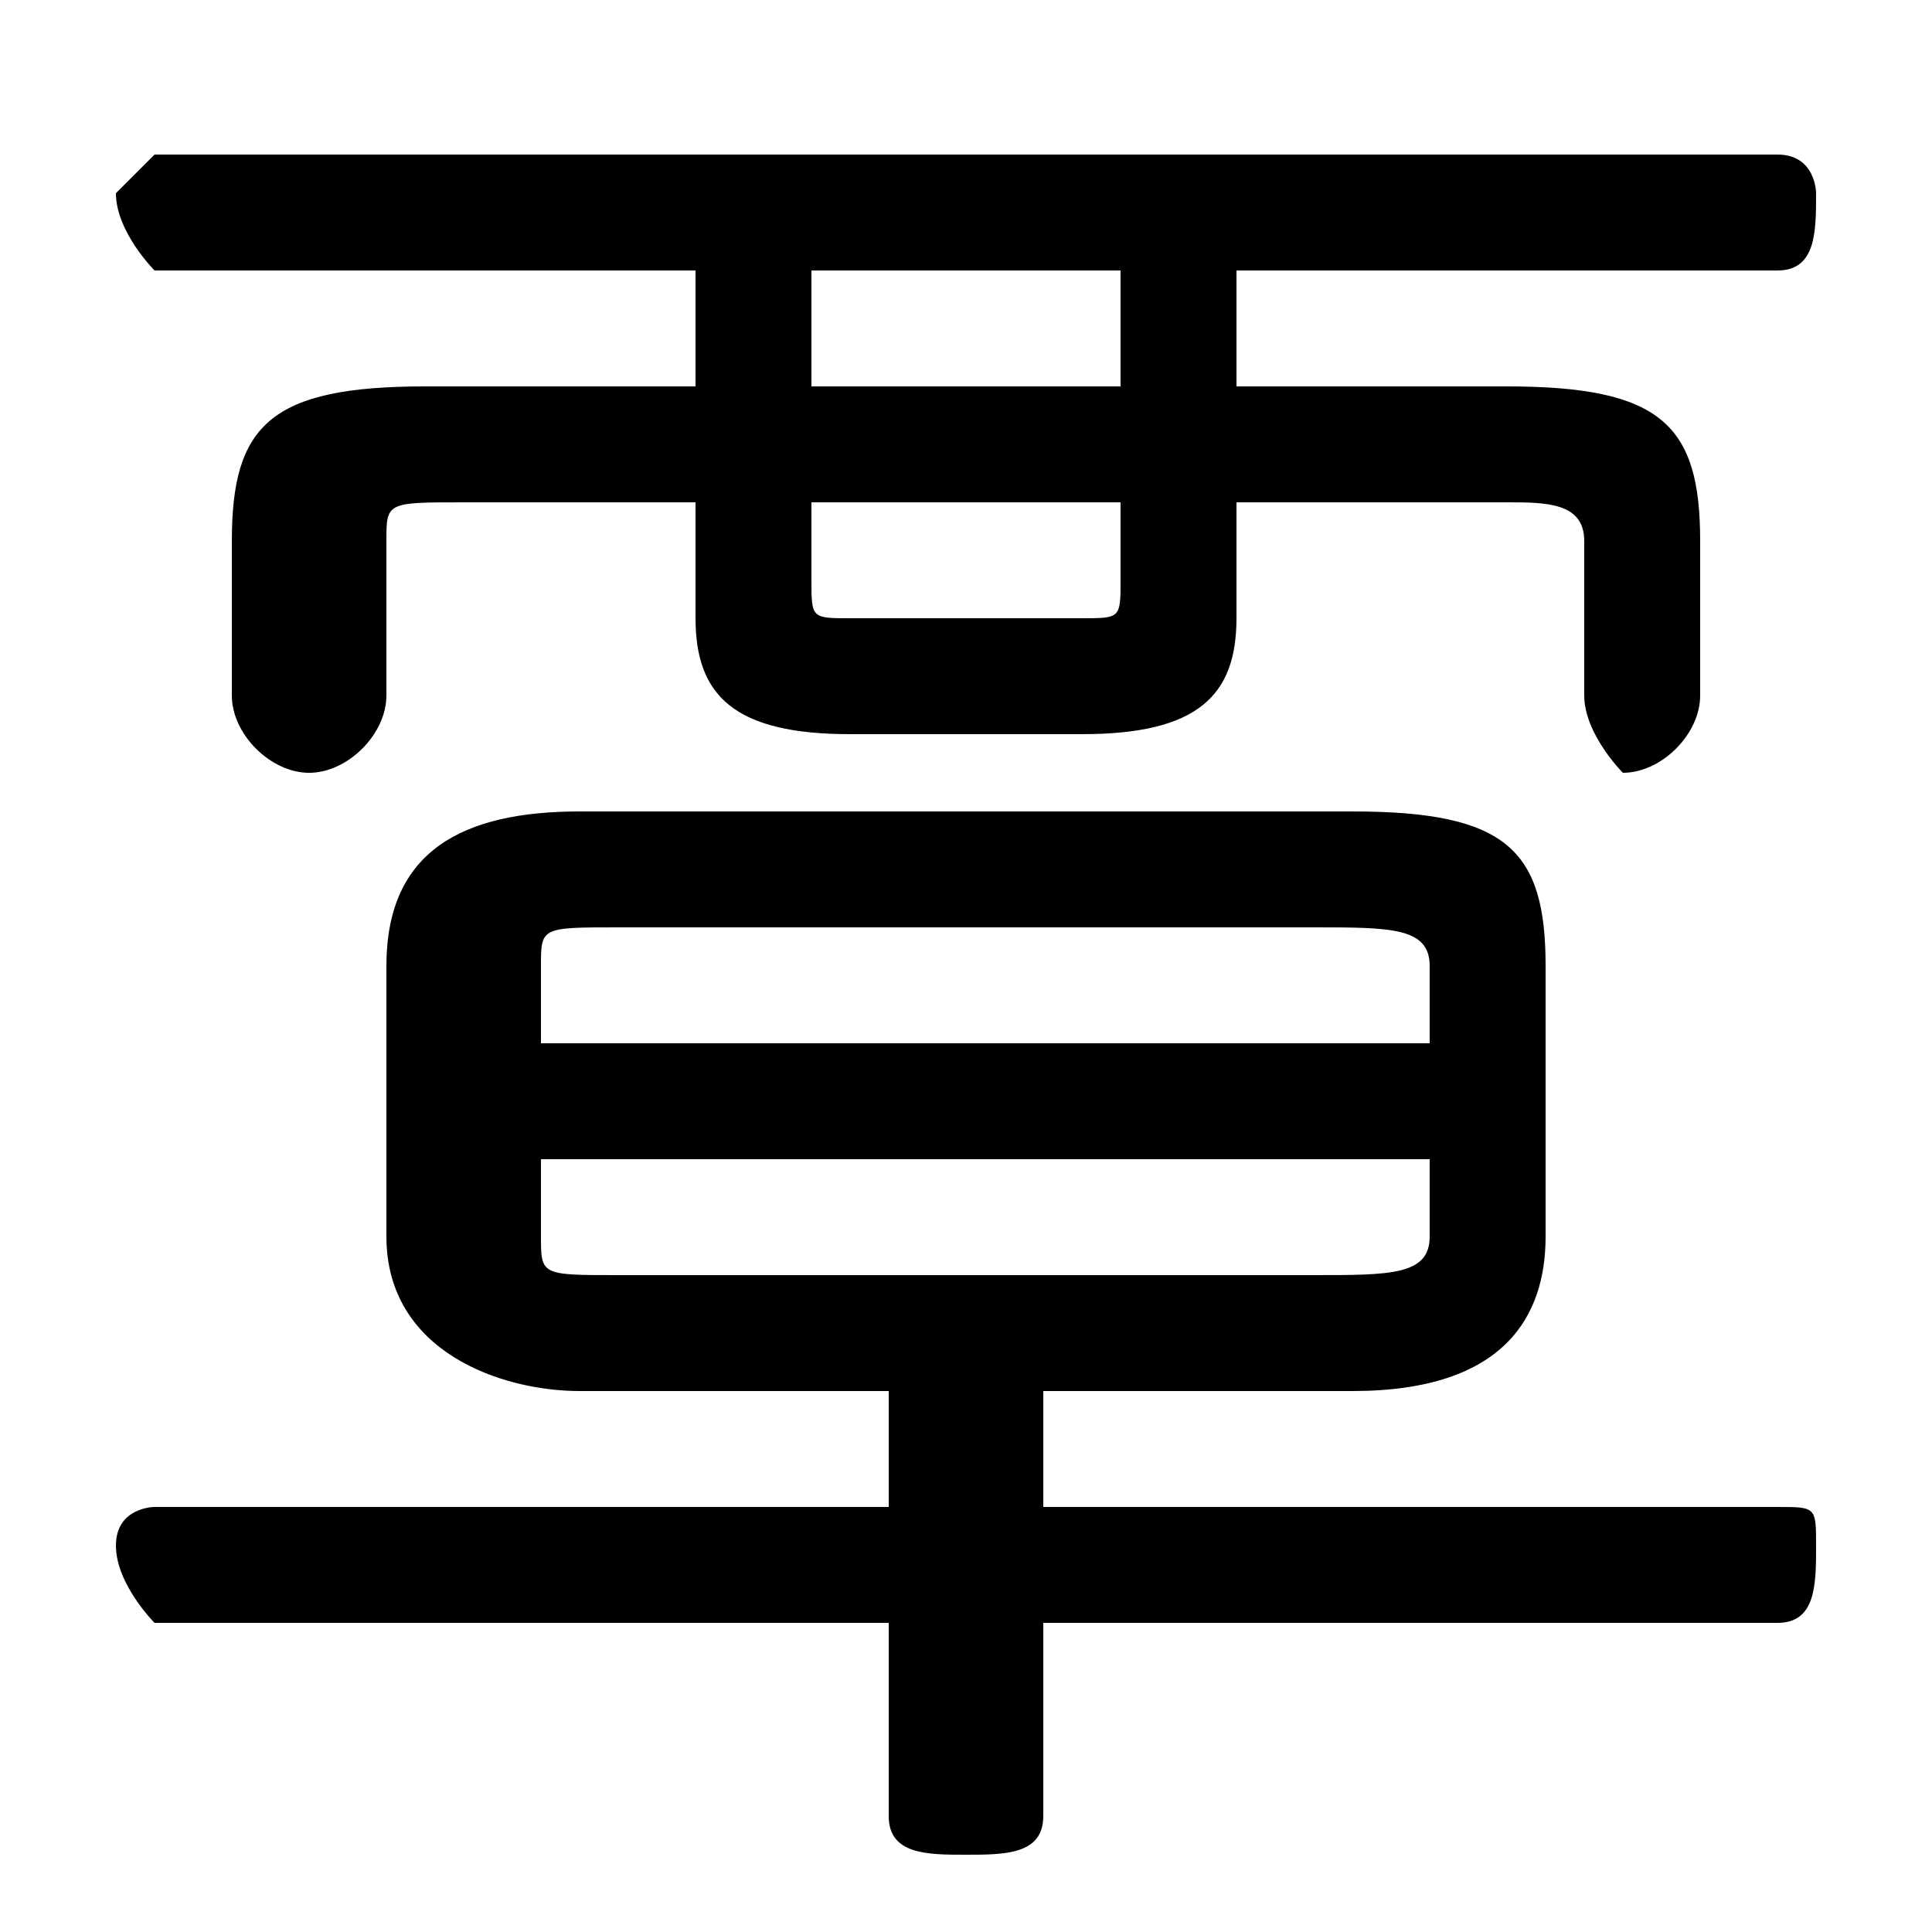 <svg xmlns="http://www.w3.org/2000/svg" viewBox="0 -44.0 50.0 50.0">
    <rect x="0" y="-44.0" width="50.0" height="50.0" fill="#808080" stroke="none"/>
    <g transform="scale(1, -1)">
        <!-- ボディの枠 -->
        <rect x="0" y="-6.0" width="50.0" height="50.0"
            stroke="white" fill="white"/>
        <!-- グリフ座標系の原点 -->
        <circle cx="0" cy="0" r="5" fill="white"/>
        <!-- グリフのアウトライン -->
        <g style="fill:black;stroke:#000000;stroke-width:0;stroke-linecap:round;stroke-linejoin:round;">
        <path d="M 27.0 8.0 L 35.0 8.0 C 39.0 8.0 40.0 10.0 40.0 12.0 L 40.0 19.0 C 40.0 22.0 39.0 23.0 35.0 23.0 L 15.0 23.0 C 12.0 23.0 10.0 22.0 10.0 19.0 L 10.0 12.0 C 10.0 9.0 13.0 8.0 15.0 8.0 L 23.0 8.0 L 23.0 5.0 L 4.0 5.0 C 4.0 5.0 3.0 5.0 3.0 4.0 C 3.0 3.0 4.0 2.0 4.0 2.0 L 23.0 2.0 L 23.0 -3.0 C 23.0 -4.0 24.0 -4.0 25.0 -4.0 C 26.0 -4.0 27.0 -4.0 27.0 -3.0 L 27.0 2.0 L 46.0 2.0 C 47.0 2.0 47.0 3.0 47.0 4.0 C 47.0 5.0 47.0 5.0 46.0 5.0 L 27.0 5.0 Z M 16.0 11.0 C 14.0 11.0 14.0 11.0 14.0 12.0 L 14.0 14.0 L 37.0 14.0 L 37.0 12.0 C 37.0 11.0 36.0 11.0 34.0 11.0 Z M 37.0 17.0 L 14.0 17.0 L 14.0 19.0 C 14.0 20.0 14.0 20.0 16.0 20.0 L 34.0 20.0 C 36.0 20.0 37.0 20.0 37.0 19.0 Z M 18.0 37.0 L 18.0 34.0 L 11.0 34.0 C 7.0 34.0 6.0 33.0 6.0 30.0 L 6.0 26.0 C 6.0 25.0 7.0 24.0 8.0 24.0 C 9.0 24.0 10.0 25.0 10.0 26.0 L 10.0 30.0 C 10.0 31.0 10.0 31.0 12.0 31.0 L 18.0 31.0 L 18.0 28.0 C 18.0 26.0 19.0 25.0 22.0 25.0 L 28.0 25.0 C 31.0 25.0 32.0 26.0 32.0 28.0 L 32.0 31.0 L 39.0 31.0 C 40.0 31.0 41.0 31.0 41.0 30.0 L 41.0 26.0 C 41.0 25.0 42.0 24.0 42.0 24.0 C 43.0 24.0 44.0 25.0 44.0 26.0 L 44.0 30.0 C 44.0 33.0 43.0 34.0 39.0 34.0 L 32.0 34.0 L 32.0 37.0 L 46.0 37.0 C 47.0 37.0 47.0 38.0 47.0 39.0 C 47.0 39.0 47.0 40.0 46.0 40.0 L 4.0 40.0 C 4.0 40.0 3.0 39.0 3.0 39.0 C 3.0 38.0 4.0 37.0 4.0 37.0 Z M 21.0 37.0 L 29.0 37.0 L 29.0 34.0 L 21.0 34.0 Z M 21.0 31.0 L 29.0 31.0 L 29.0 29.0 C 29.0 28.0 29.0 28.0 28.0 28.0 L 22.0 28.0 C 21.0 28.0 21.0 28.0 21.0 29.0 Z"/>
    </g>
    </g>
</svg>
